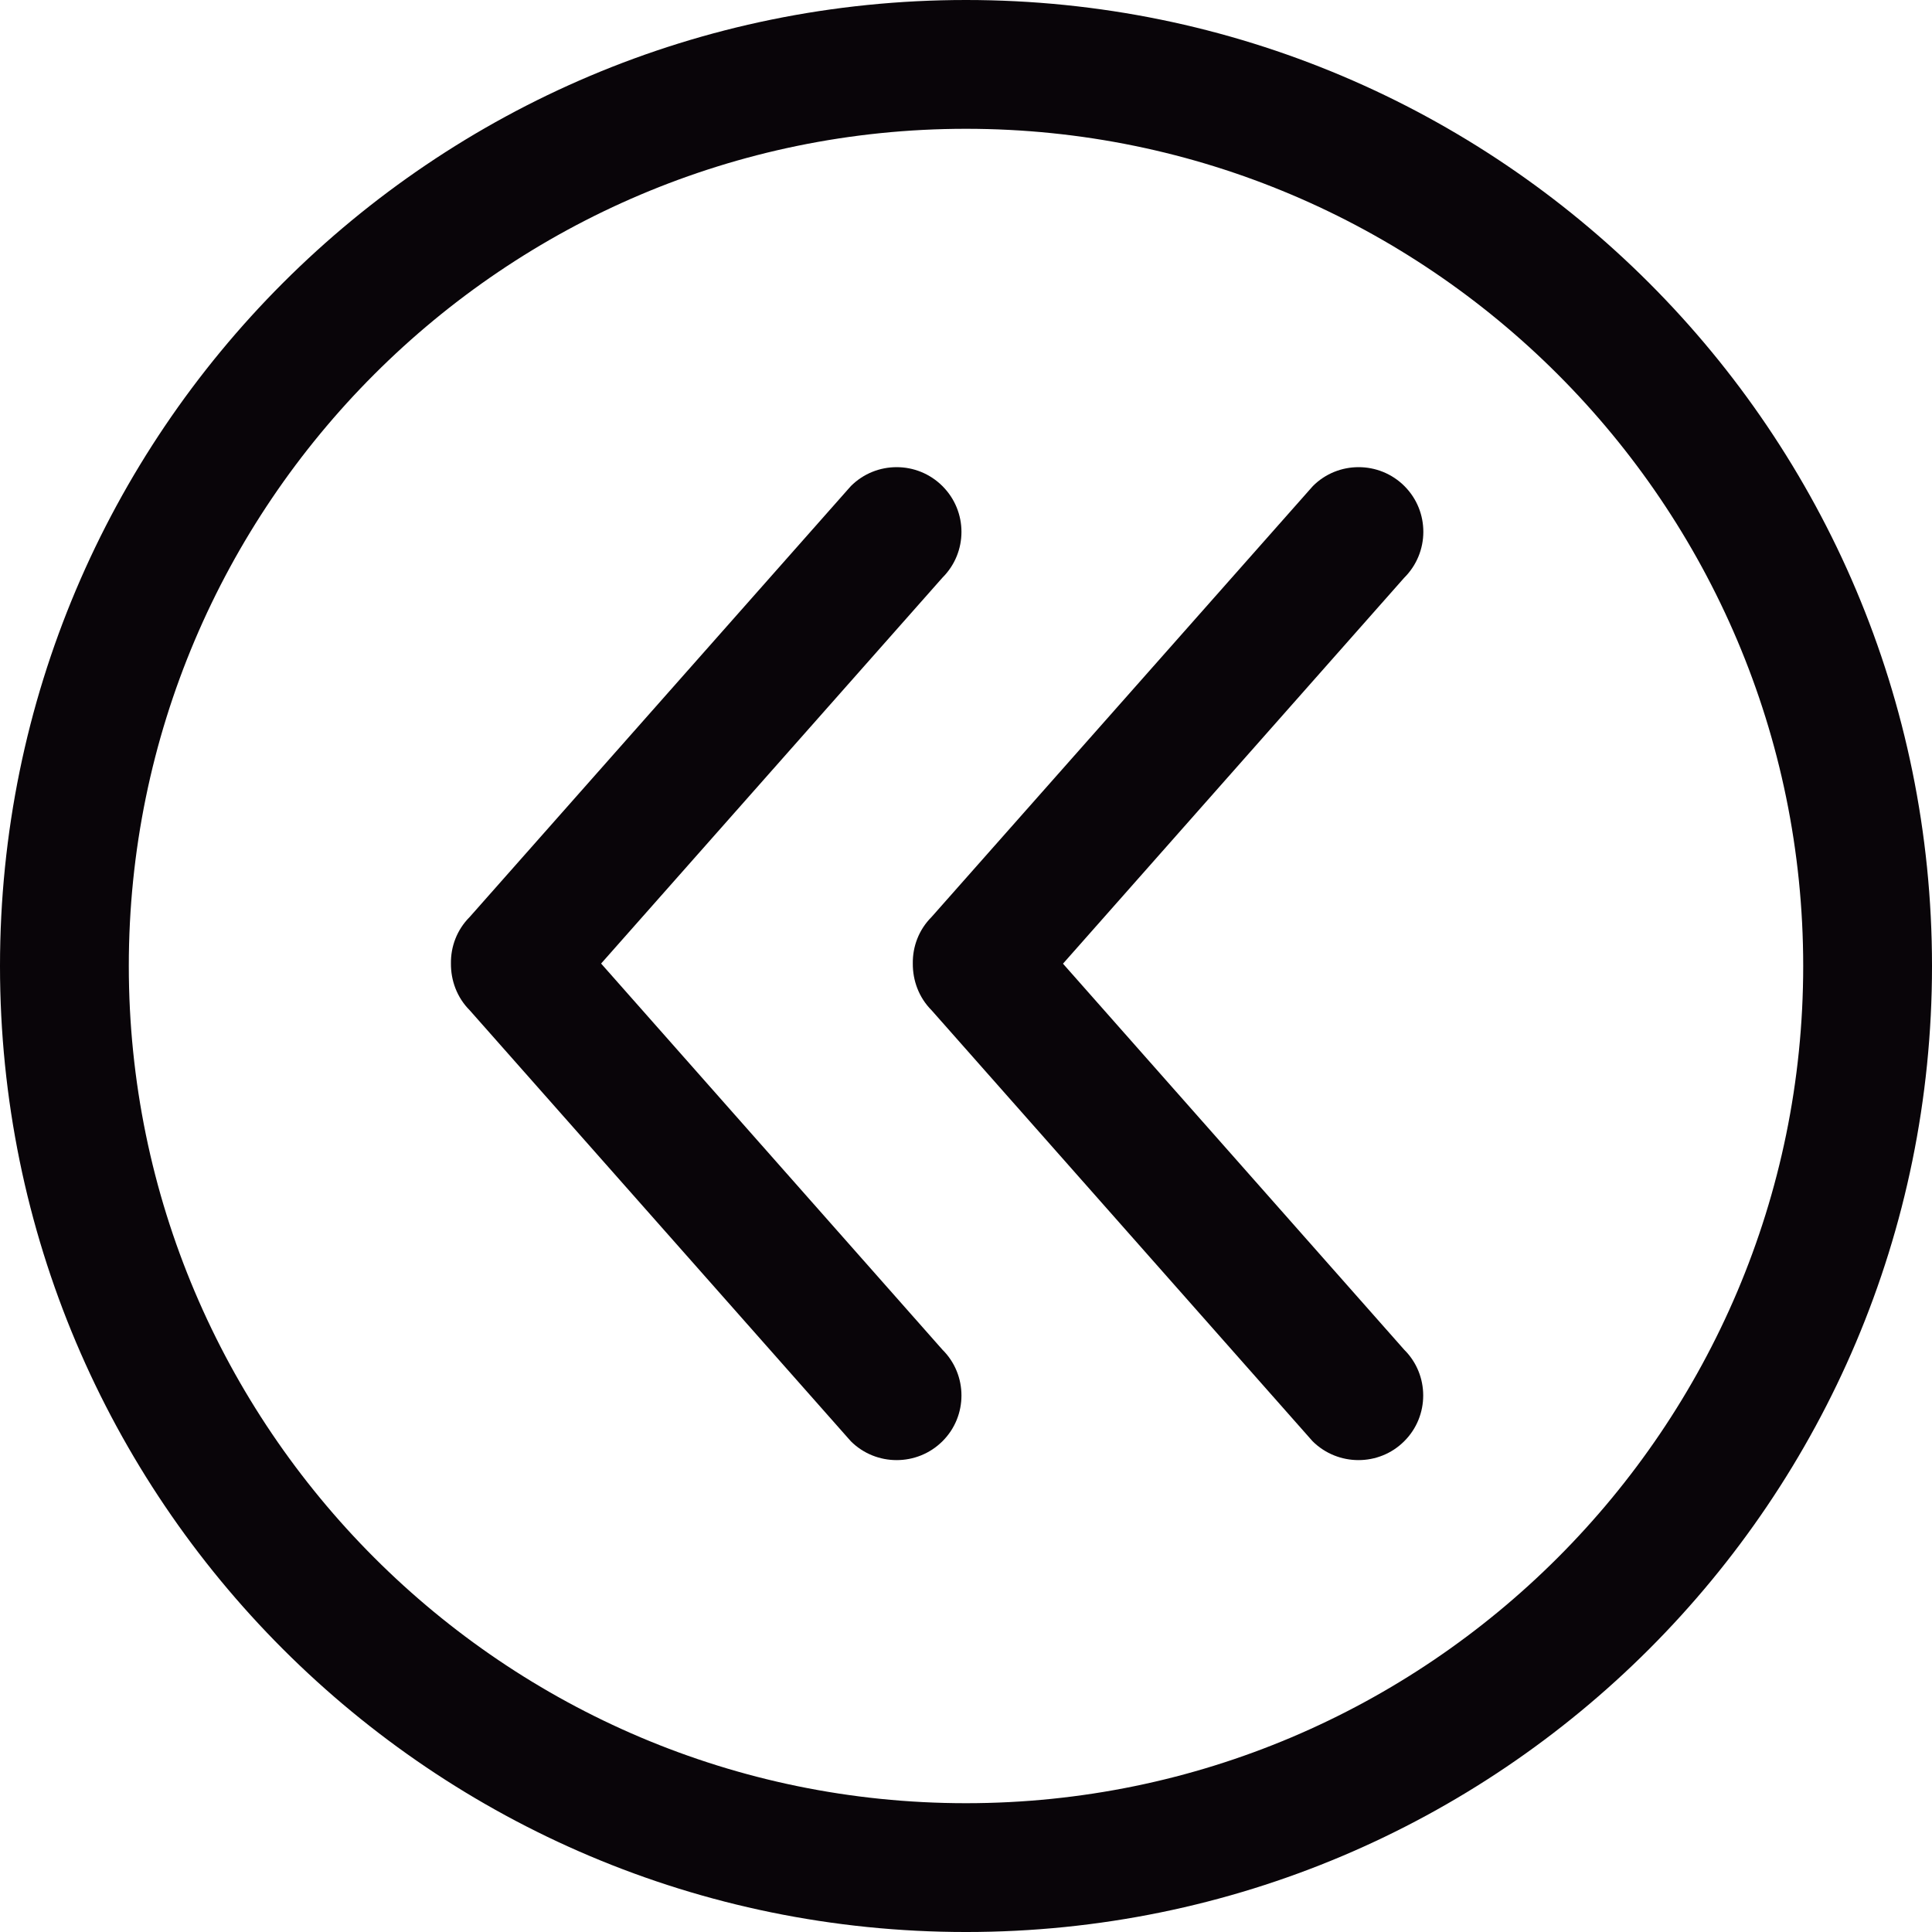 <?xml version="1.0" encoding="iso-8859-1"?>
<!-- Generator: Adobe Illustrator 19.0.0, SVG Export Plug-In . SVG Version: 6.00 Build 0)  -->
<svg version="1.1" id="Capa_1" xmlns="http://www.w3.org/2000/svg" xmlns:xlink="http://www.w3.org/1999/xlink" x="0px" y="0px"
	 viewBox="0 0 476.737 476.737" style="enable-background:new 0 0 476.737 476.737;" xml:space="preserve">
<g>
	<g>
		<g>
			<g>
				<path style="fill:#090509;" d="M238.369,0C106.726,0,0,106.726,0,238.369c0,131.675,106.726,238.369,238.369,238.369
					c131.675,0,238.369-106.694,238.369-238.369C476.737,106.726,370.043,0,238.369,0z M238.369,444.955
					c-113.908,0-206.586-92.678-206.586-206.586S124.46,31.782,238.369,31.782s206.586,92.678,206.586,206.586
					S352.277,444.955,238.369,444.955z"/>
				<path style="fill:#090509;" d="M148.329,237.765l84.224-95.22c6.261-6.229,6.261-16.368,0-22.597
					c-6.229-6.229-16.368-6.229-22.597,0l-94.044,106.312c-3.178,3.178-4.704,7.342-4.64,11.505
					c-0.032,4.132,1.462,8.359,4.64,11.537l94.044,106.344c6.229,6.198,16.368,6.198,22.597,0c6.261-6.198,6.261-16.4,0-22.597
					L148.329,237.765z"/>
				<path style="fill:#090509;" d="M346.556,119.947c-6.229-6.229-16.4-6.229-22.597,0l-94.076,106.312
					c-3.178,3.178-4.704,7.342-4.64,11.505c-0.032,4.132,1.462,8.359,4.64,11.537l94.013,106.344c6.261,6.198,16.4,6.198,22.597,0
					c6.261-6.198,6.261-16.4,0-22.597l-84.192-95.252l84.192-95.22C352.786,136.315,352.786,126.176,346.556,119.947z"/>
			</g>
		</g>
	</g>
</g>
<g>
</g>
<g>
</g>
<g>
</g>
<g>
</g>
<g>
</g>
<g>
</g>
<g>
</g>
<g>
</g>
<g>
</g>
<g>
</g>
<g>
</g>
<g>
</g>
<g>
</g>
<g>
</g>
<g>
</g>
</svg>
